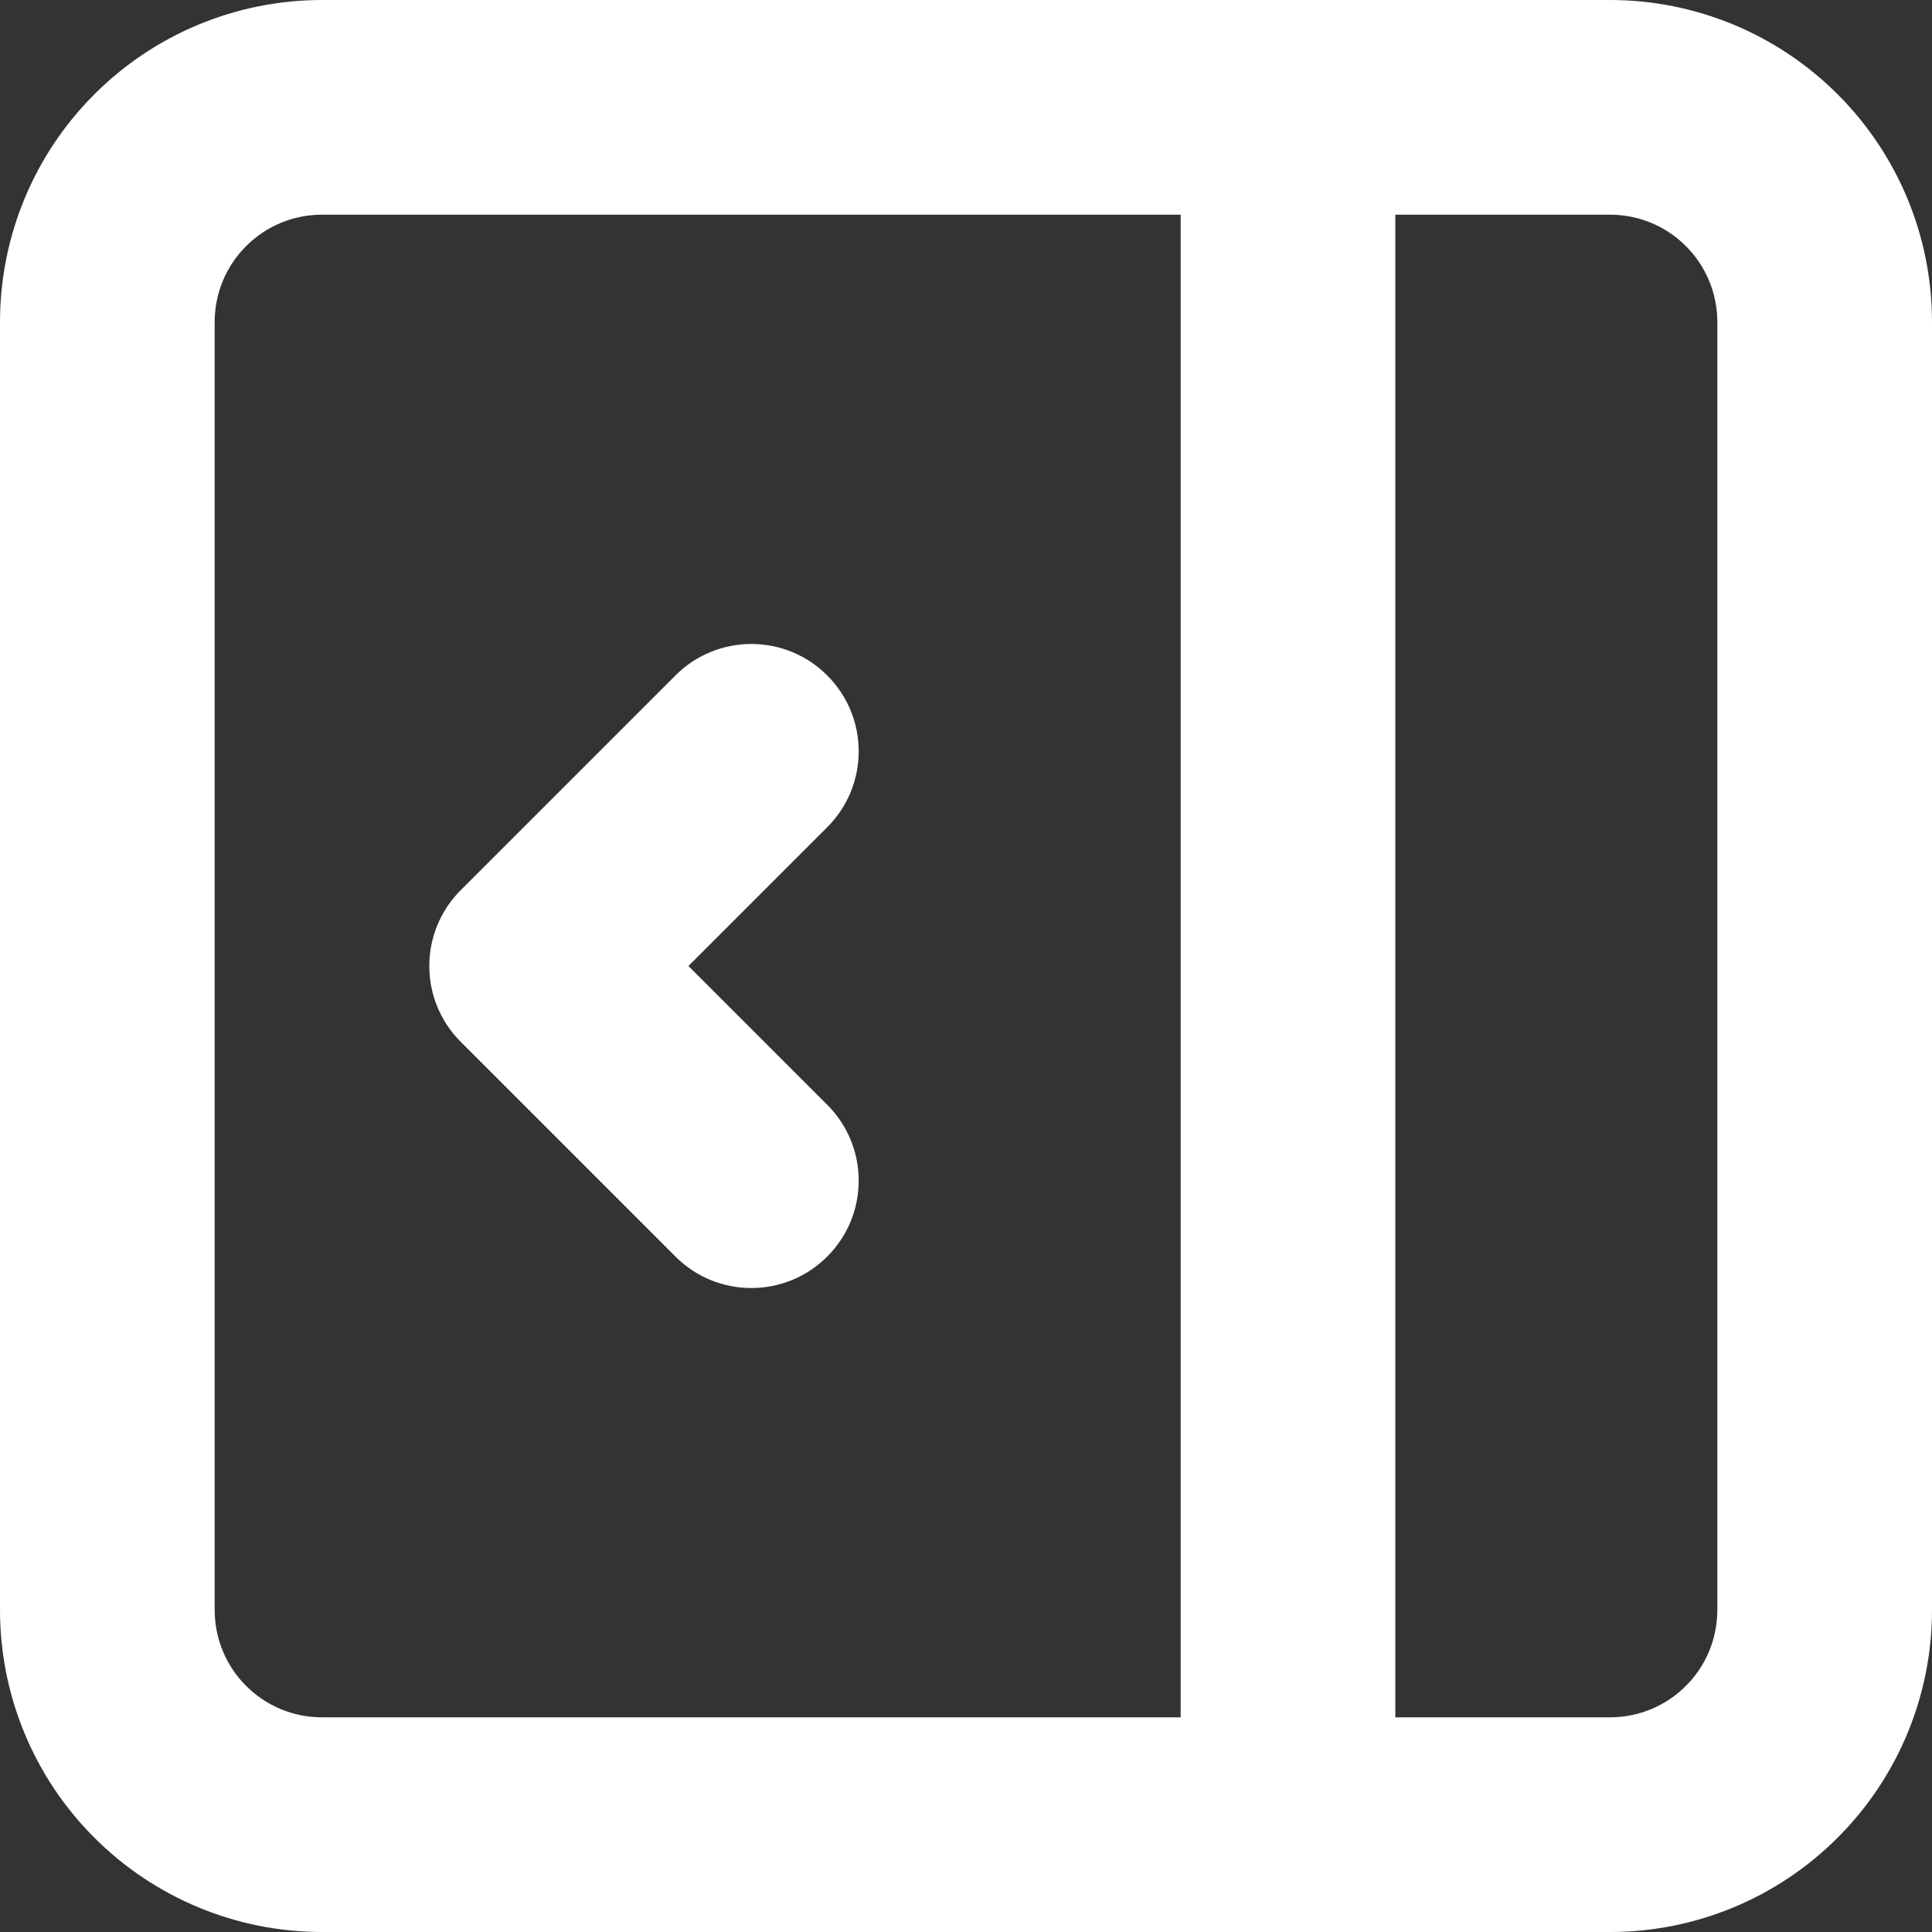 <svg width="18" height="18" viewBox="0 0 18 18" fill="none" xmlns="http://www.w3.org/2000/svg">
<rect x="0" y="0" width="18" height="18" fill="#333333" stroke="none"/>
<path fill-rule="evenodd" clip-rule="evenodd" d="M3 2C2.735 2 2.48 2.105 2.293 2.293C2.105 2.48 2 2.735 2 3V15C2 15.265 2.105 15.52 2.293 15.707C2.48 15.895 2.735 16 3 16H11V2H3ZM3 0C2.204 0 1.441 0.316 0.879 0.879C0.316 1.441 0 2.204 0 3V15C0 15.796 0.316 16.559 0.879 17.121C1.441 17.684 2.204 18 3 18H15C15.796 18 16.559 17.684 17.121 17.121C17.684 16.559 18 15.796 18 15V3C18 2.204 17.684 1.441 17.121 0.879C16.559 0.316 15.796 0 15 0H3ZM13 2V16H15C15.265 16 15.52 15.895 15.707 15.707C15.895 15.52 16 15.265 16 15V3C16 2.735 15.895 2.48 15.707 2.293C15.52 2.105 15.265 2 15 2H13ZM7.707 6.293C8.098 6.683 8.098 7.317 7.707 7.707L6.414 9L7.707 10.293C8.098 10.683 8.098 11.317 7.707 11.707C7.317 12.098 6.683 12.098 6.293 11.707L4.293 9.707C3.902 9.317 3.902 8.683 4.293 8.293L6.293 6.293C6.683 5.902 7.317 5.902 7.707 6.293Z" fill="white"/>
</svg>
